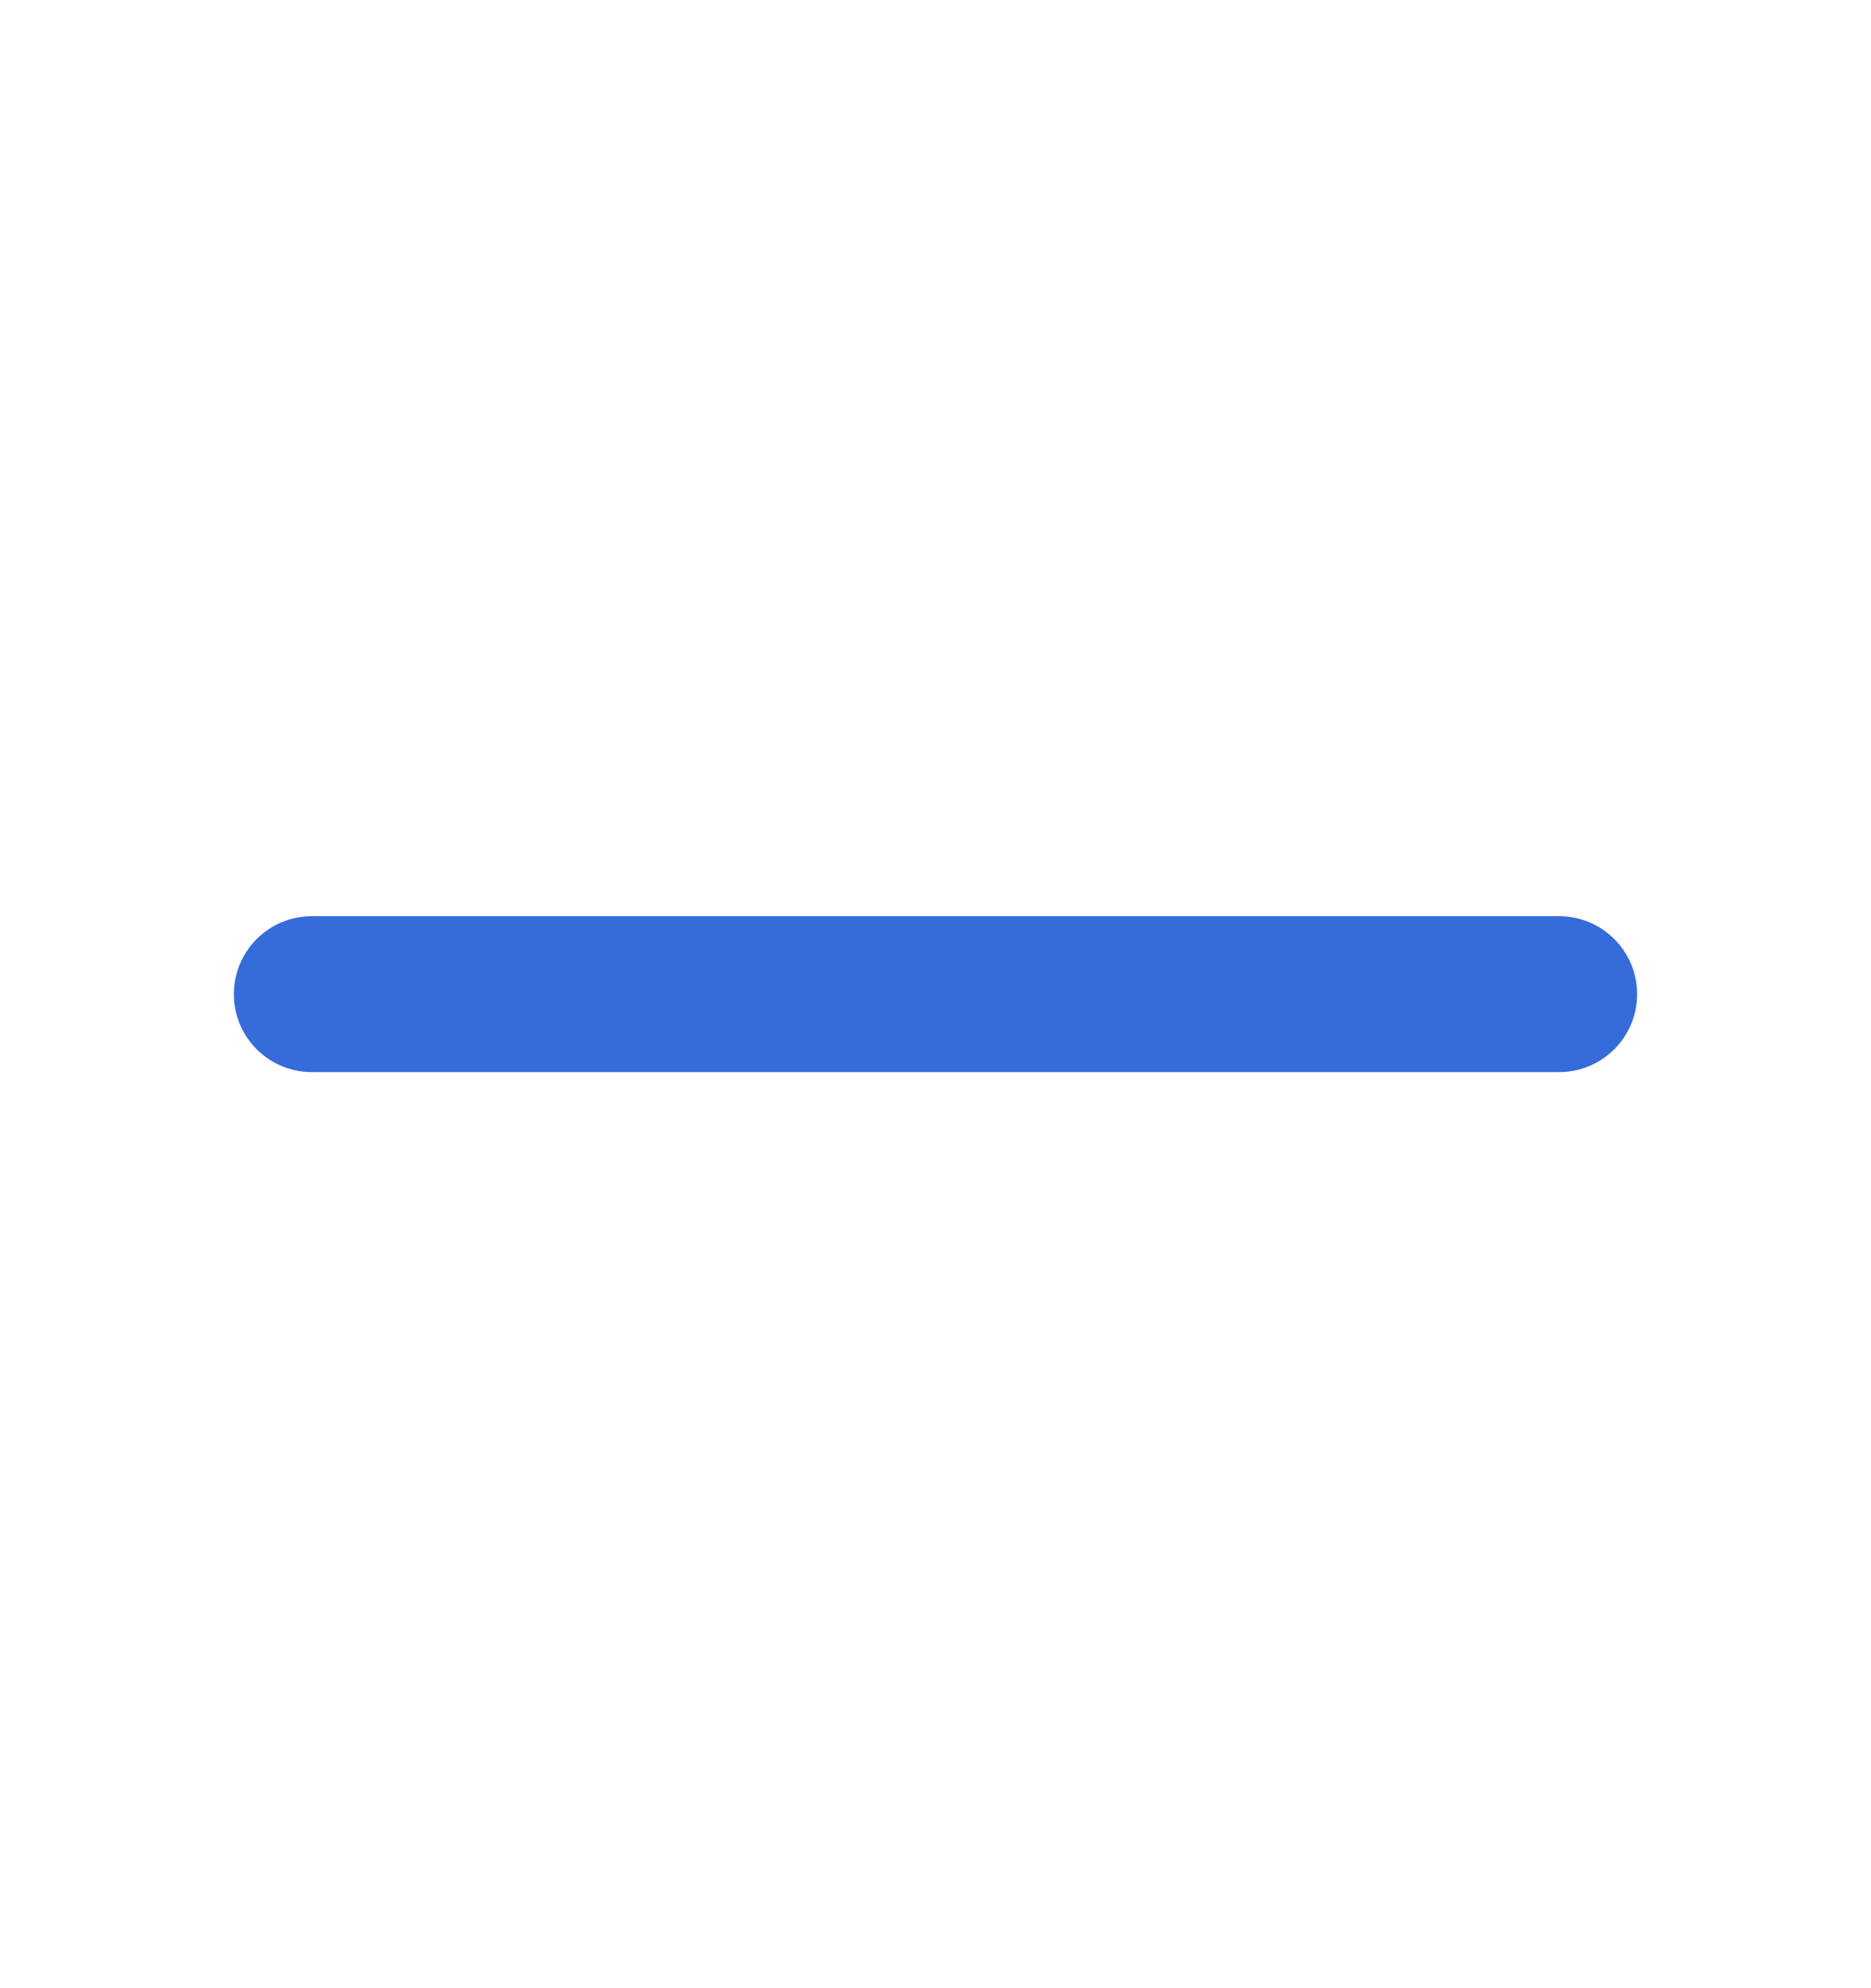 <svg width="16" height="17" viewBox="0 0 16 17" fill="none" xmlns="http://www.w3.org/2000/svg">
<g id="Component 152">
<path id="icon" d="M2.667 7.834C2.298 7.834 2 8.132 2 8.501C2 8.869 2.298 9.167 2.667 9.167H13.333C13.701 9.167 14 8.869 14 8.501C14 8.132 13.701 7.834 13.333 7.834H2.667Z" fill="#366CDA"/>
</g>
</svg>
